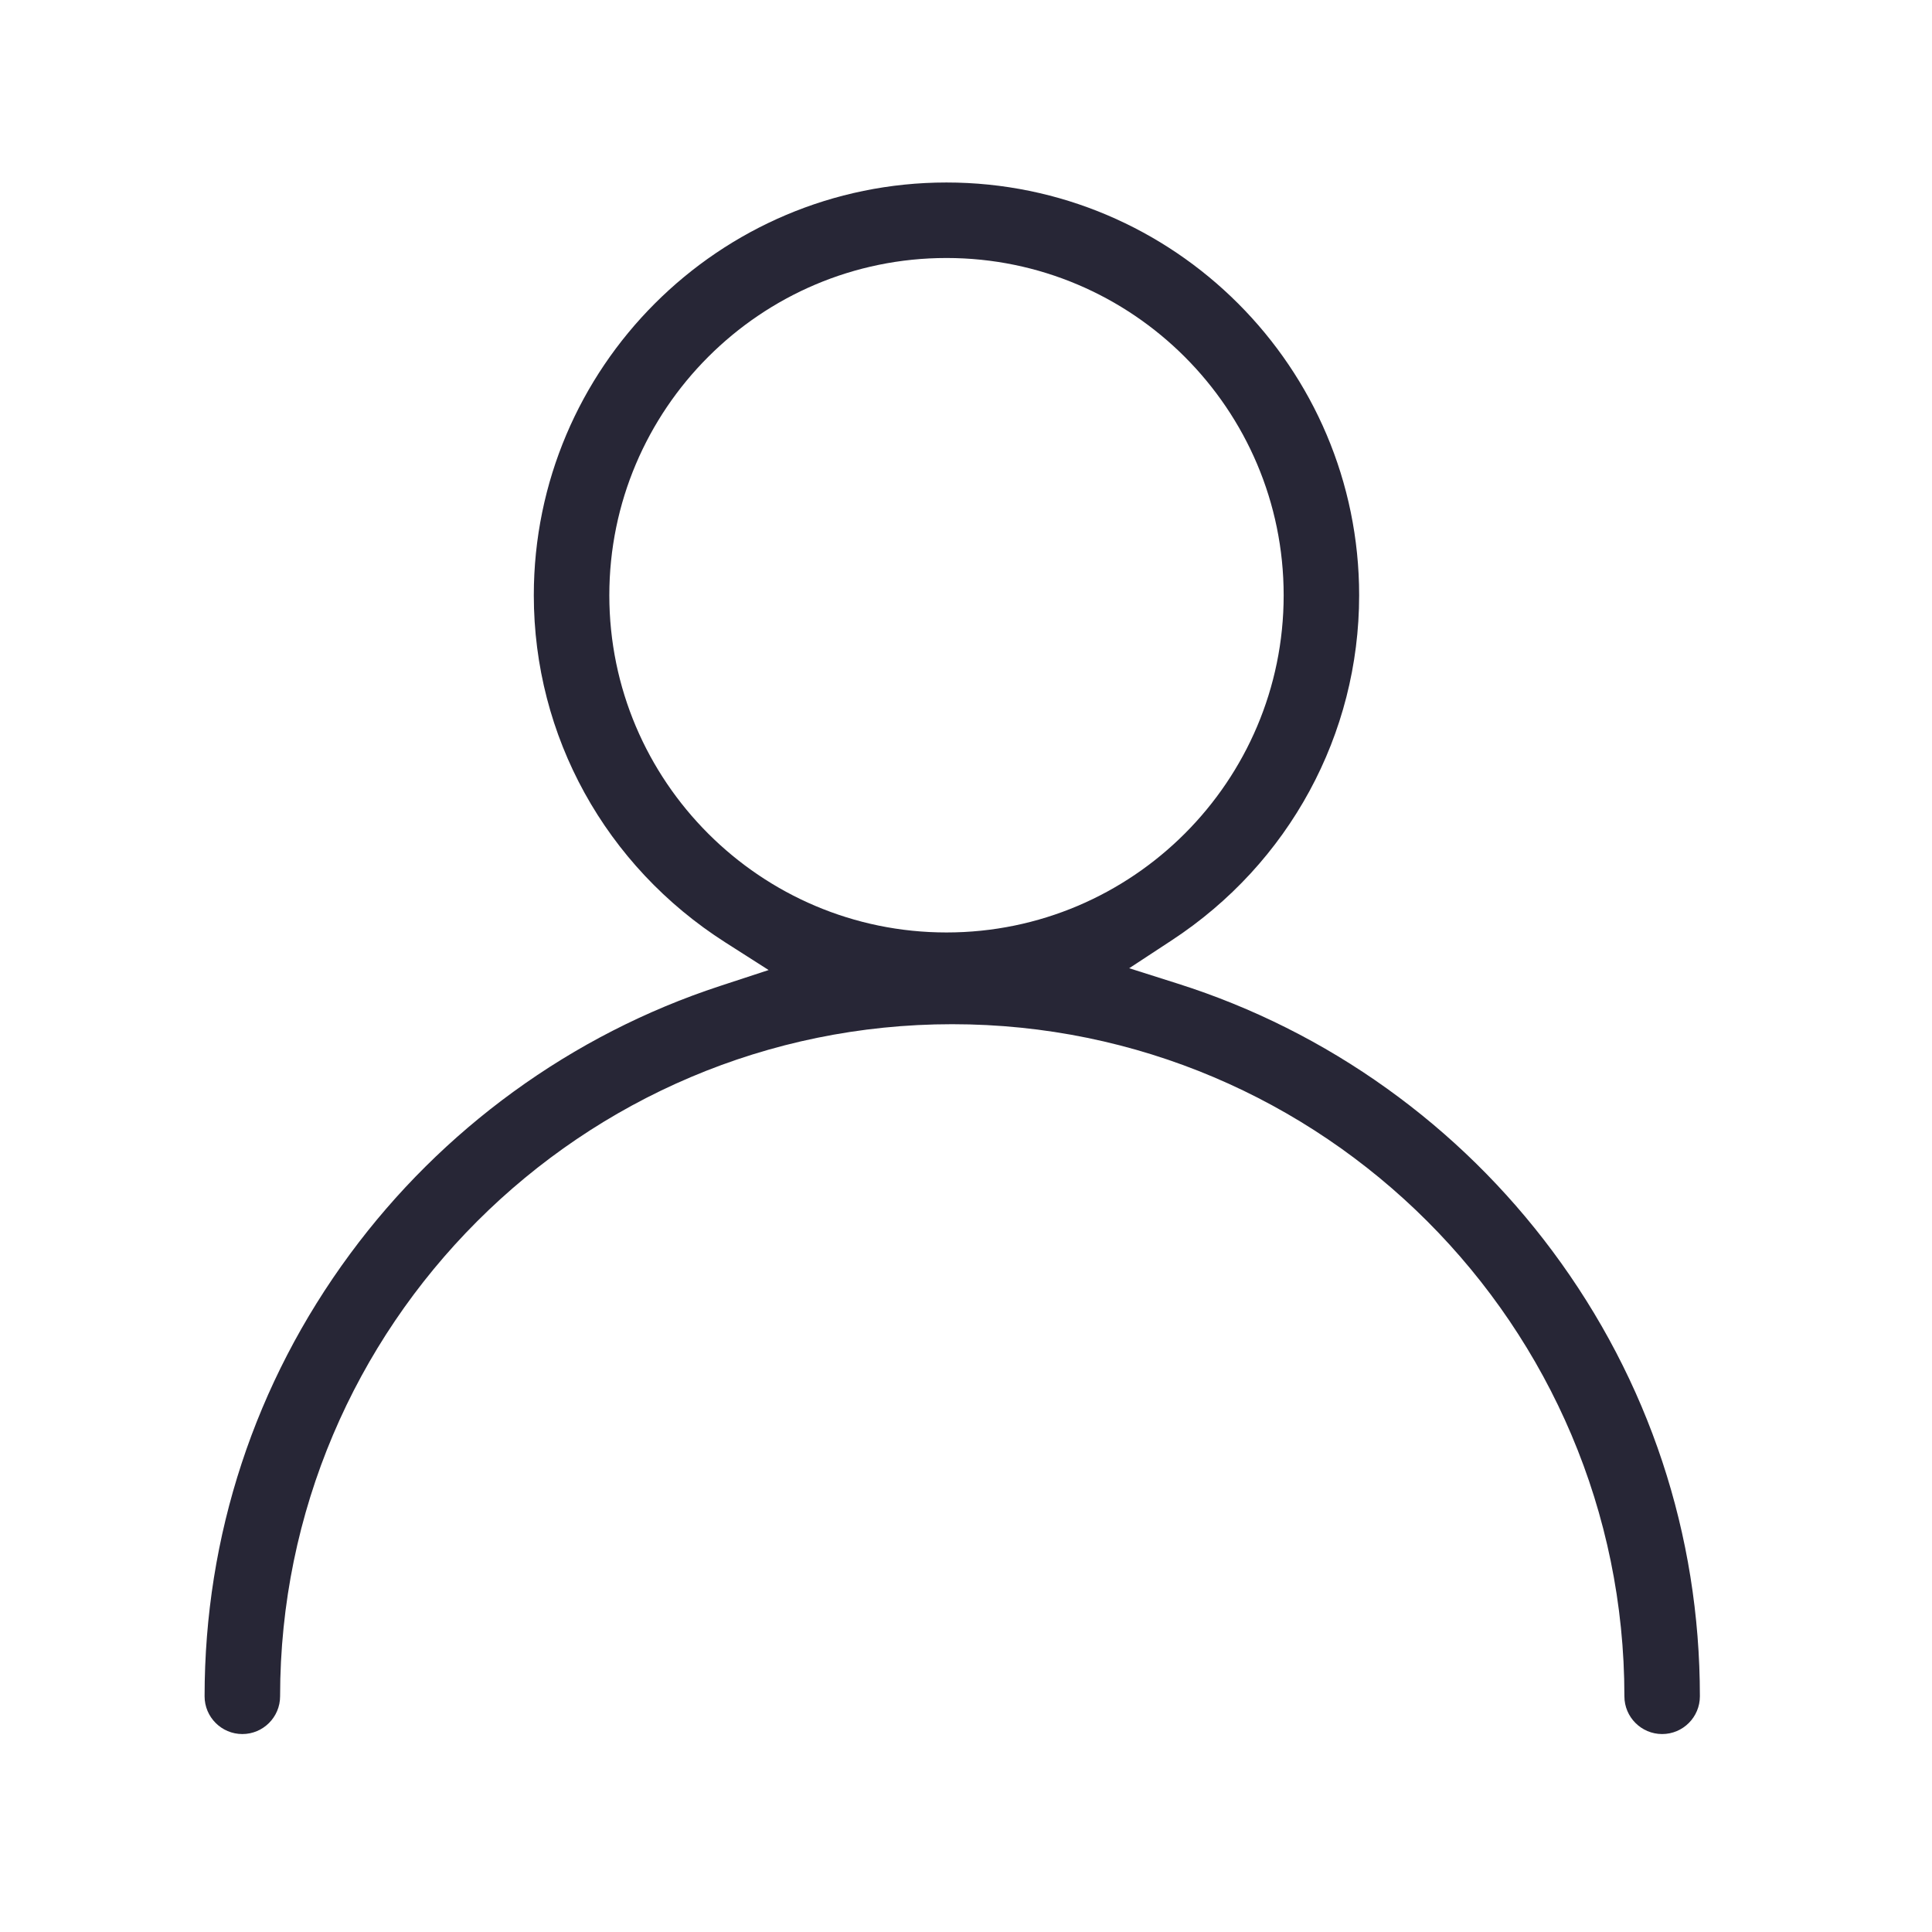<?xml version="1.0" standalone="no"?><!DOCTYPE svg PUBLIC "-//W3C//DTD SVG 1.1//EN" "http://www.w3.org/Graphics/SVG/1.1/DTD/svg11.dtd"><svg width="32" height="32" viewBox="0 0 32 32" version="1.1" xmlns="http://www.w3.org/2000/svg" xmlns:xlink="http://www.w3.org/1999/xlink"><defs><style type="text/css"><![CDATA[
@font-face { font-family: ifont; src: url("http://at.alicdn.com/t/font_1442373896_4754455.eot?#iefix") format("embedded-opentype"), url("http://at.alicdn.com/t/font_1442373896_4754455.woff") format("woff"), url("http://at.alicdn.com/t/font_1442373896_4754455.ttf") format("truetype"), url("http://at.alicdn.com/t/font_1442373896_4754455.svg#ifont") format("svg"); }

]]></style></defs><g class="transform-group"><g transform="scale(0.031, 0.031)"><path d="M888.079 926.493c-11.123 0-20.172-9.049-20.172-20.171 0-198.006-161.116-359.095-359.157-359.095-198.005 0-359.095 161.090-359.095 359.095 0 11.123-9.047 20.171-20.171 20.171-11.123 0-20.172-9.049-20.172-20.171 0-85.719 26.896-167.468 77.776-236.41 24.484-33.172 53.813-62.294 87.179-86.56 33.757-24.553 70.89-43.569 110.358-56.521l26.048-8.545-23.109-14.745c-64.086-40.891-102.351-110.23-102.351-185.482 0-121.613 98.911-220.554 220.487-220.554 121.578 0 220.487 98.94 220.487 220.554 0 74.291-37.394 143.18-100.028 184.276l-22.833 14.985 26.032 8.259c39.918 12.663 77.5 31.517 111.706 56.039 33.776 24.212 63.49 53.391 88.315 86.72 51.593 69.266 78.861 151.557 78.861 237.984 0.004 11.123-9.043 20.171-20.165 20.171zM505.707 137.847c-99.331 0-180.148 80.842-180.148 180.213 0 99.33 80.814 180.148 180.148 180.148s180.148-80.814 180.148-180.148c0-99.37-80.815-180.213-180.148-180.213z" fill="#272636"></path></g></g></svg>